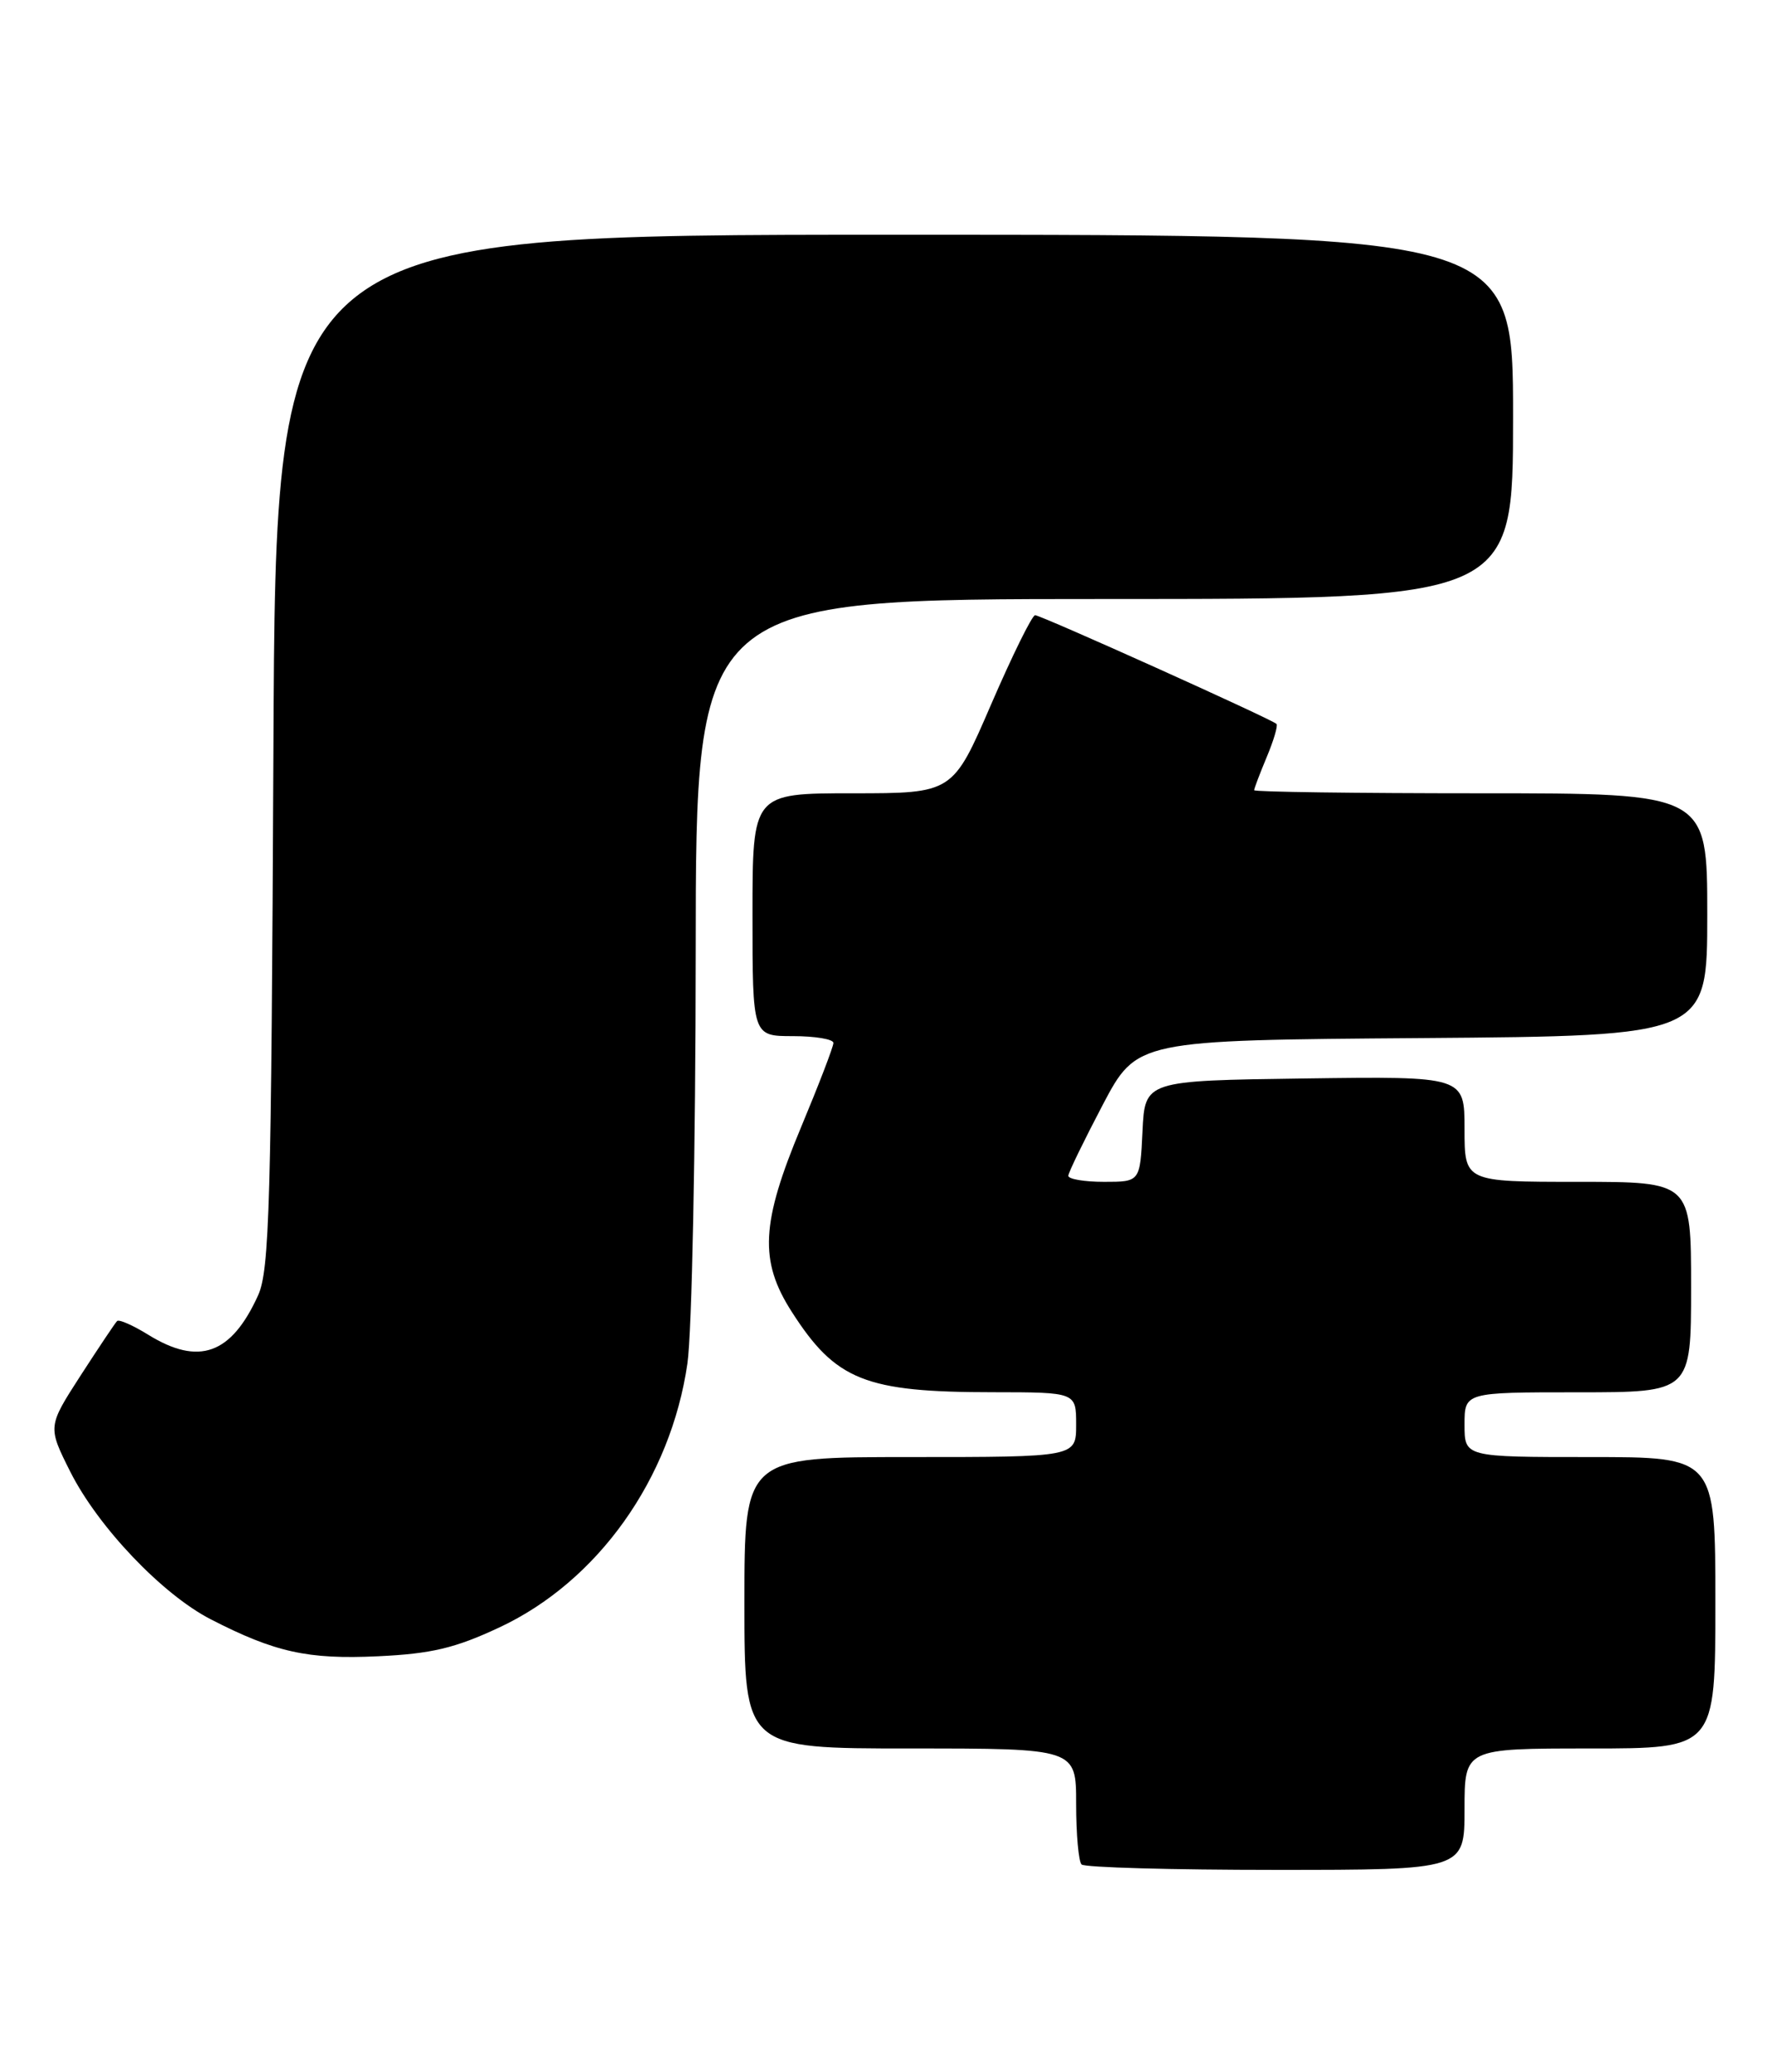 <?xml version="1.0" encoding="UTF-8" standalone="no"?>
<!DOCTYPE svg PUBLIC "-//W3C//DTD SVG 1.1//EN" "http://www.w3.org/Graphics/SVG/1.1/DTD/svg11.dtd" >
<svg xmlns="http://www.w3.org/2000/svg" xmlns:xlink="http://www.w3.org/1999/xlink" version="1.1" viewBox="0 0 219 256">
 <g >
 <path fill="currentColor"
d=" M 181.00 223.50 C 181.00 216.00 181.00 216.00 196.50 216.00 C 212.00 216.00 212.00 216.00 212.00 198.00 C 212.00 180.00 212.00 180.00 196.50 180.00 C 181.00 180.00 181.00 180.00 181.00 176.00 C 181.00 172.00 181.00 172.00 195.00 172.00 C 209.00 172.00 209.00 172.00 209.00 159.00 C 209.00 146.00 209.00 146.00 195.00 146.00 C 181.00 146.00 181.00 146.00 181.00 139.48 C 181.00 132.96 181.00 132.96 161.25 133.23 C 141.50 133.50 141.50 133.50 141.20 139.75 C 140.90 146.00 140.90 146.00 136.45 146.00 C 134.00 146.00 132.02 145.66 132.03 145.25 C 132.05 144.84 133.97 140.90 136.28 136.50 C 140.50 128.50 140.50 128.50 175.75 128.24 C 211.00 127.97 211.00 127.97 211.00 112.99 C 211.00 98.00 211.00 98.00 183.00 98.00 C 167.60 98.00 155.00 97.83 155.00 97.62 C 155.00 97.41 155.70 95.57 156.56 93.51 C 157.42 91.46 157.96 89.62 157.76 89.43 C 157.17 88.84 128.65 76.00 127.93 76.00 C 127.56 76.00 125.12 80.95 122.50 87.00 C 117.75 98.00 117.75 98.00 105.37 98.00 C 93.00 98.00 93.00 98.00 93.00 113.00 C 93.00 128.00 93.00 128.00 98.00 128.00 C 100.75 128.00 103.00 128.38 103.00 128.84 C 103.00 129.31 101.20 133.99 99.00 139.26 C 94.05 151.10 93.81 155.76 97.85 162.05 C 103.28 170.53 106.92 171.99 122.75 171.99 C 133.00 172.00 133.00 172.00 133.00 176.00 C 133.00 180.00 133.00 180.00 112.50 180.00 C 92.00 180.00 92.00 180.00 92.00 198.00 C 92.00 216.00 92.00 216.00 112.50 216.00 C 133.00 216.00 133.00 216.00 133.00 222.83 C 133.00 226.59 133.30 229.97 133.67 230.33 C 134.03 230.70 144.83 231.00 157.67 231.00 C 181.00 231.00 181.00 231.00 181.00 223.50 Z  M 61.71 201.05 C 73.87 195.37 82.90 182.70 84.96 168.42 C 85.51 164.61 85.97 141.81 85.98 117.75 C 86.00 74.00 86.00 74.00 136.50 74.00 C 187.00 74.00 187.00 74.00 187.00 51.50 C 187.00 29.00 187.00 29.00 110.54 29.00 C 34.07 29.00 34.07 29.00 33.79 92.75 C 33.53 148.84 33.31 156.93 31.89 160.04 C 28.57 167.33 24.57 168.75 18.32 164.89 C 16.43 163.72 14.70 162.96 14.47 163.20 C 14.23 163.43 12.21 166.46 9.96 169.93 C 5.89 176.24 5.89 176.24 8.69 181.82 C 12.13 188.64 20.04 196.95 26.04 200.04 C 33.98 204.12 38.05 205.02 46.71 204.61 C 53.32 204.30 56.24 203.61 61.71 201.05 Z "/>
</g>
</svg>